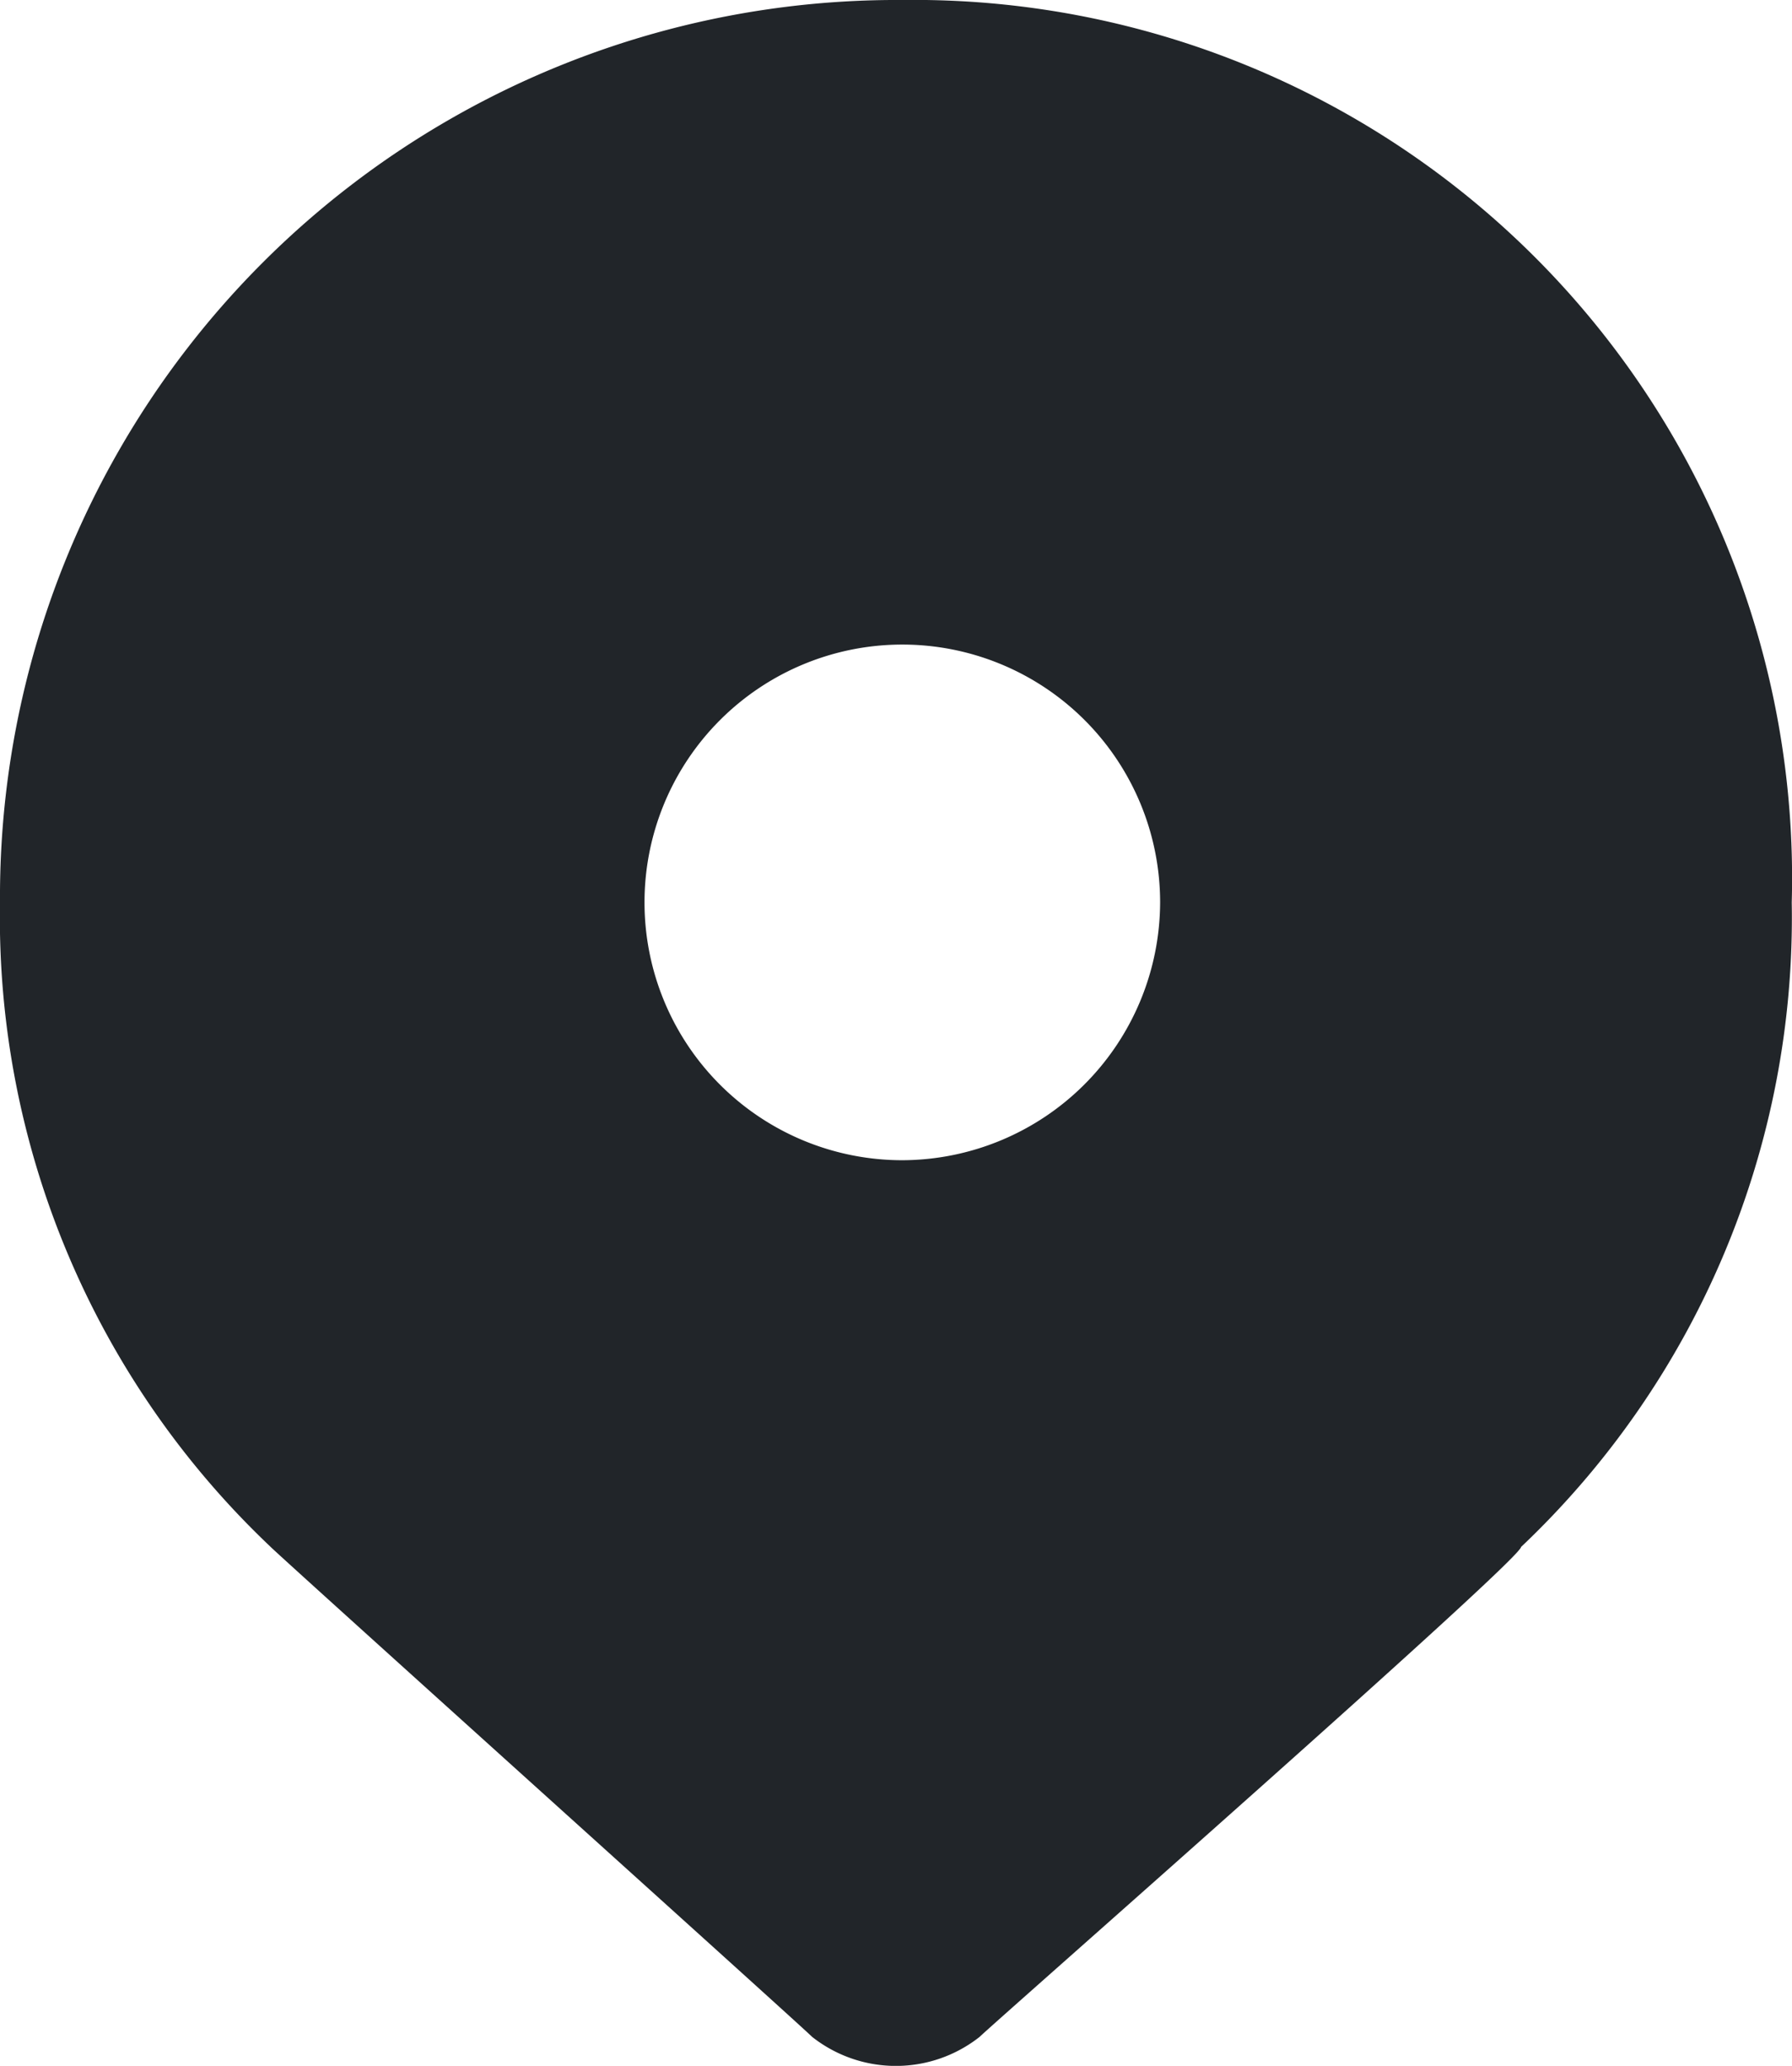 <svg xmlns="http://www.w3.org/2000/svg" width="13.902" height="16.025" viewBox="0 0 13.902 16.025"><defs><style>.a{fill:#212529;}</style></defs><g transform="translate(-1)"><path class="a" d="M8,0A6.957,6.957,0,0,0,1,7a6.722,6.722,0,0,0,2.1,5c.1.1,4.1,3.7,4.2,3.8a1.049,1.049,0,0,0,1.3,0c.1-.1,4.2-3.7,4.2-3.8a6.722,6.722,0,0,0,2.1-5A6.812,6.812,0,0,0,8,0ZM8,9a2,2,0,1,1,2-2A2.006,2.006,0,0,1,8,9Z"/></g></svg>